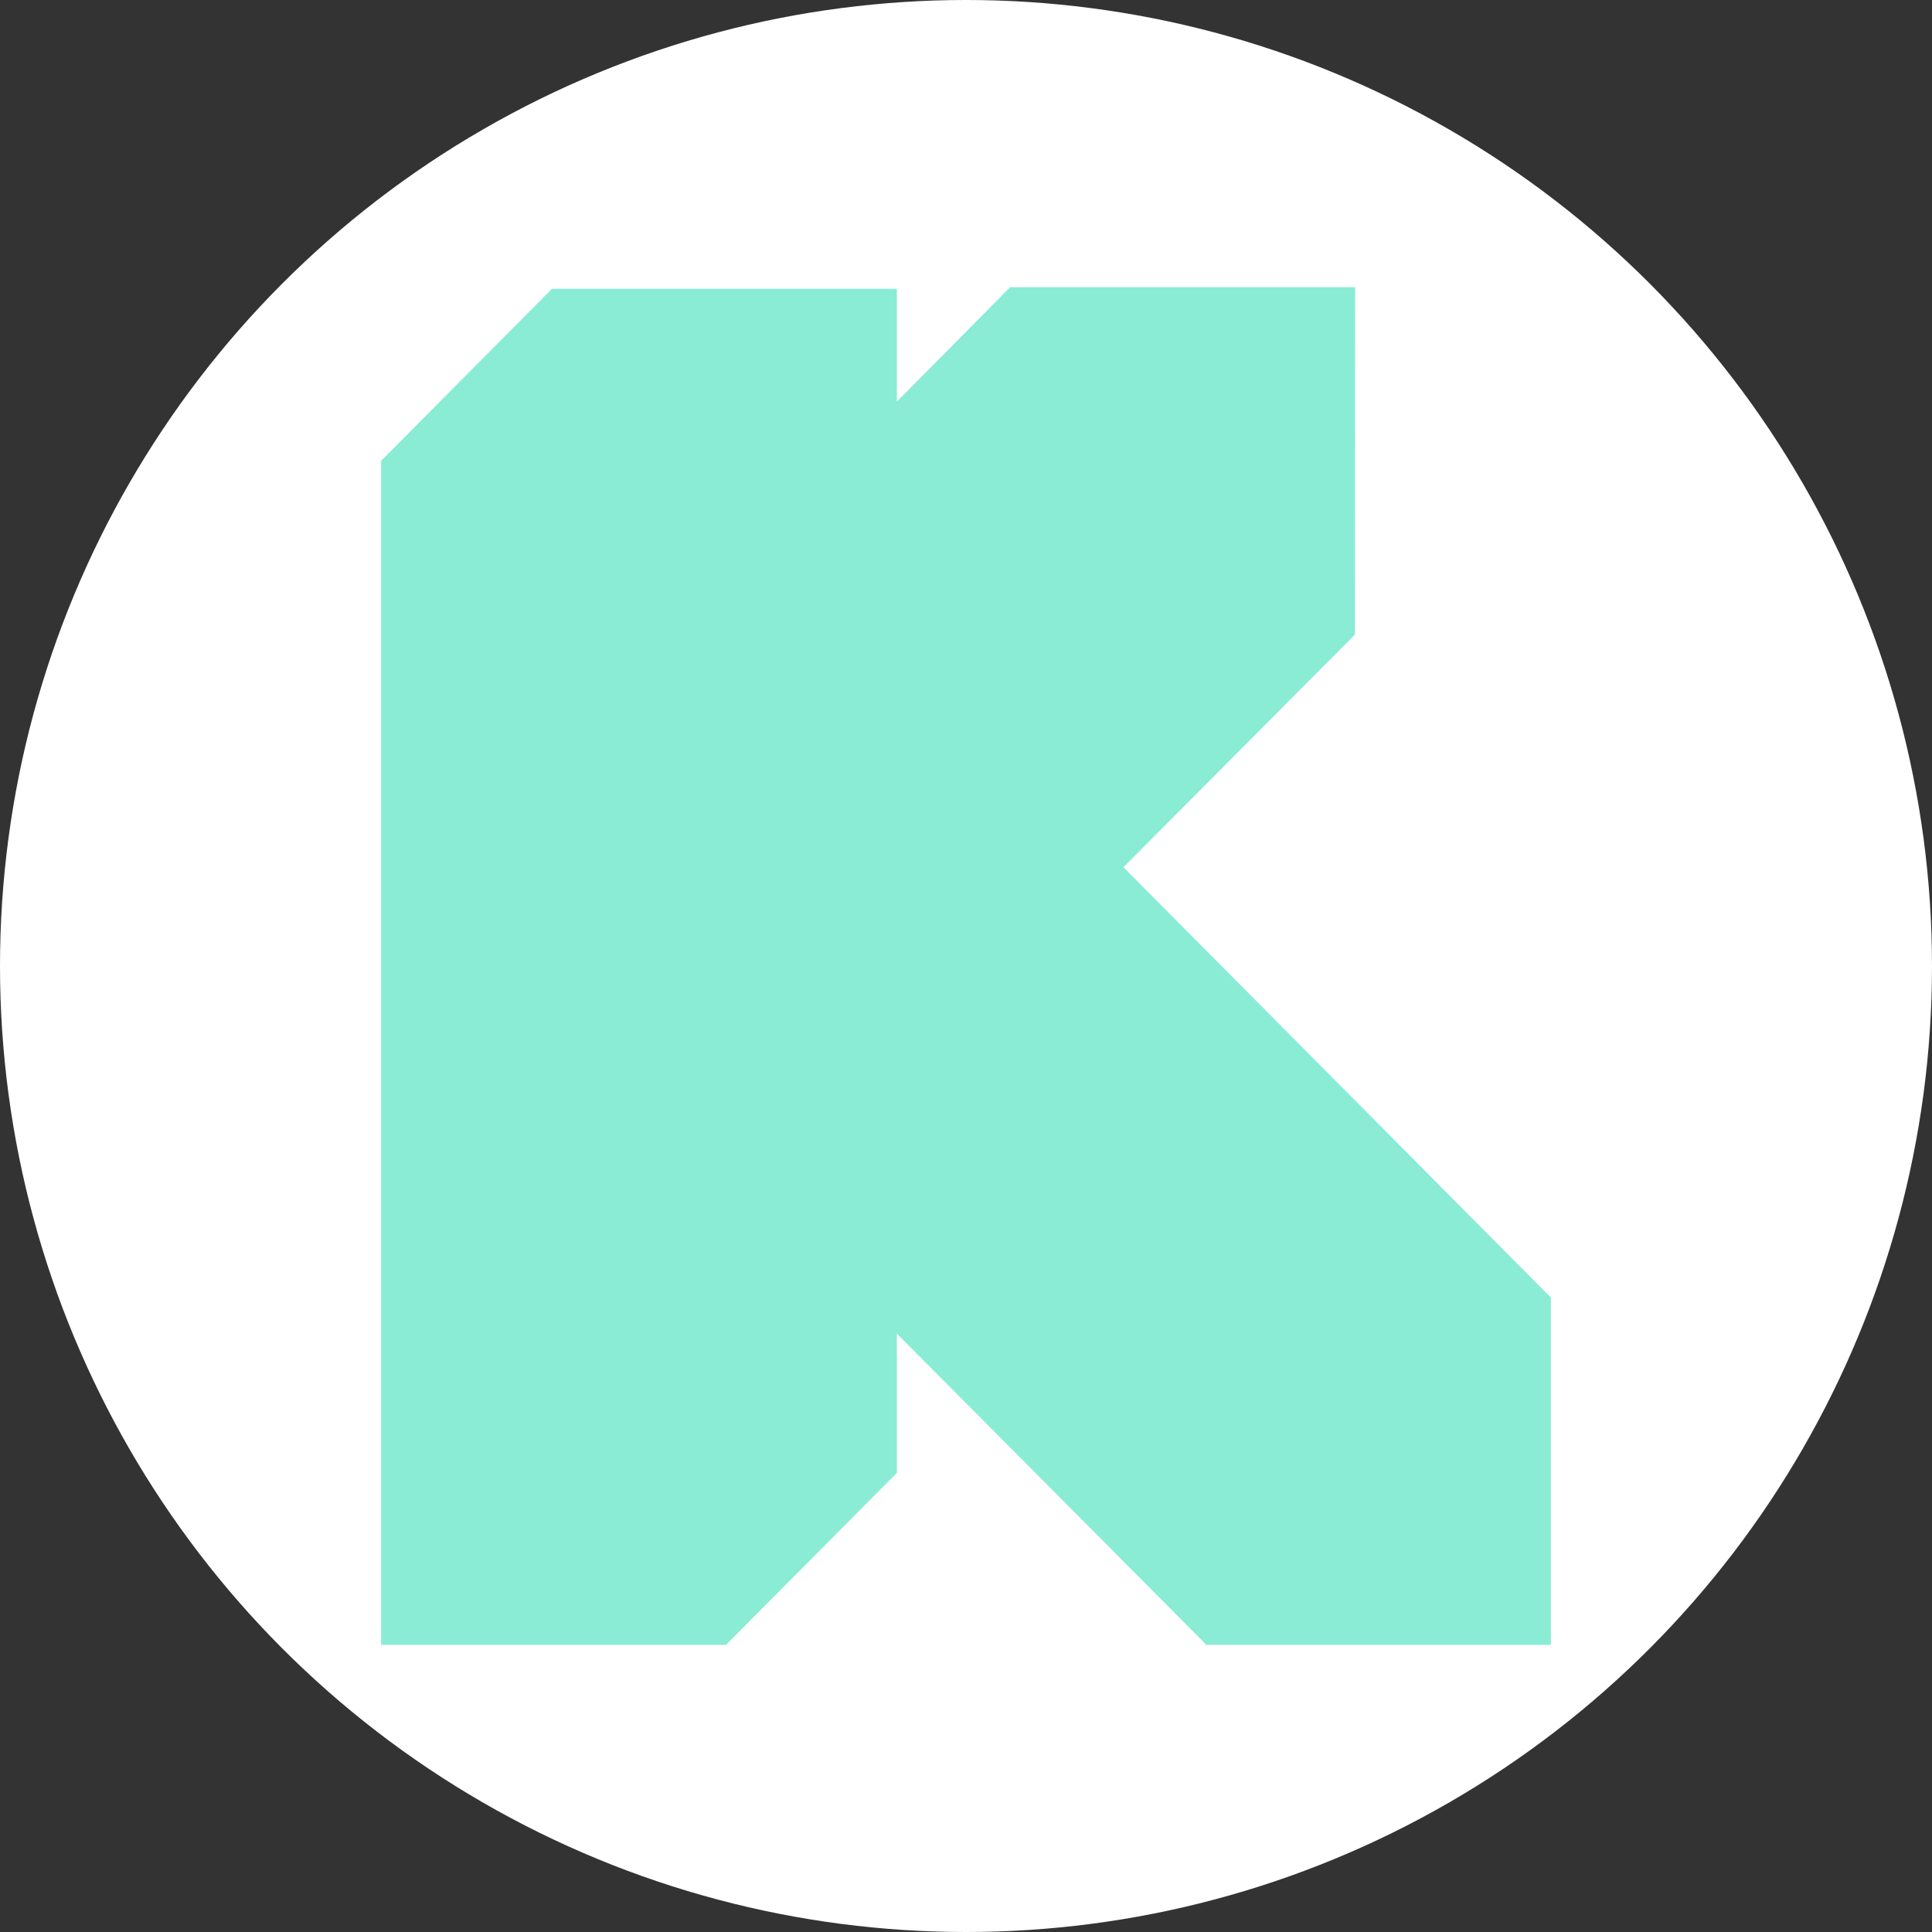 <?xml version="1.0" encoding="UTF-8"?><svg xmlns="http://www.w3.org/2000/svg" viewBox="0 0 512 512"><rect x="0" y="0" width="512" height="512" fill="#333333" stroke="none"/><defs><style>.cls-1{fill:#fff;}.cls-2{fill:#8aecd5;}</style></defs><g id="Layer_2"><circle class="cls-1" cx="256" cy="256" r="256"/></g><g id="Layer_1"><g id="b5181b4e-f6d5-45c7-bd52-3b5dab182ae7"><polygon class="cls-2" points="267.712 76.105 237.681 106.415 237.681 76.545 146.269 76.545 101 122.119 101 435.895 192.412 435.895 237.681 390.32 237.681 353.428 319.375 435.559 319.588 435.895 411 435.895 411 343.866 297.724 229.825 359.124 168.134 359.065 168.134 359.124 76.105 267.712 76.105"/></g></g></svg>